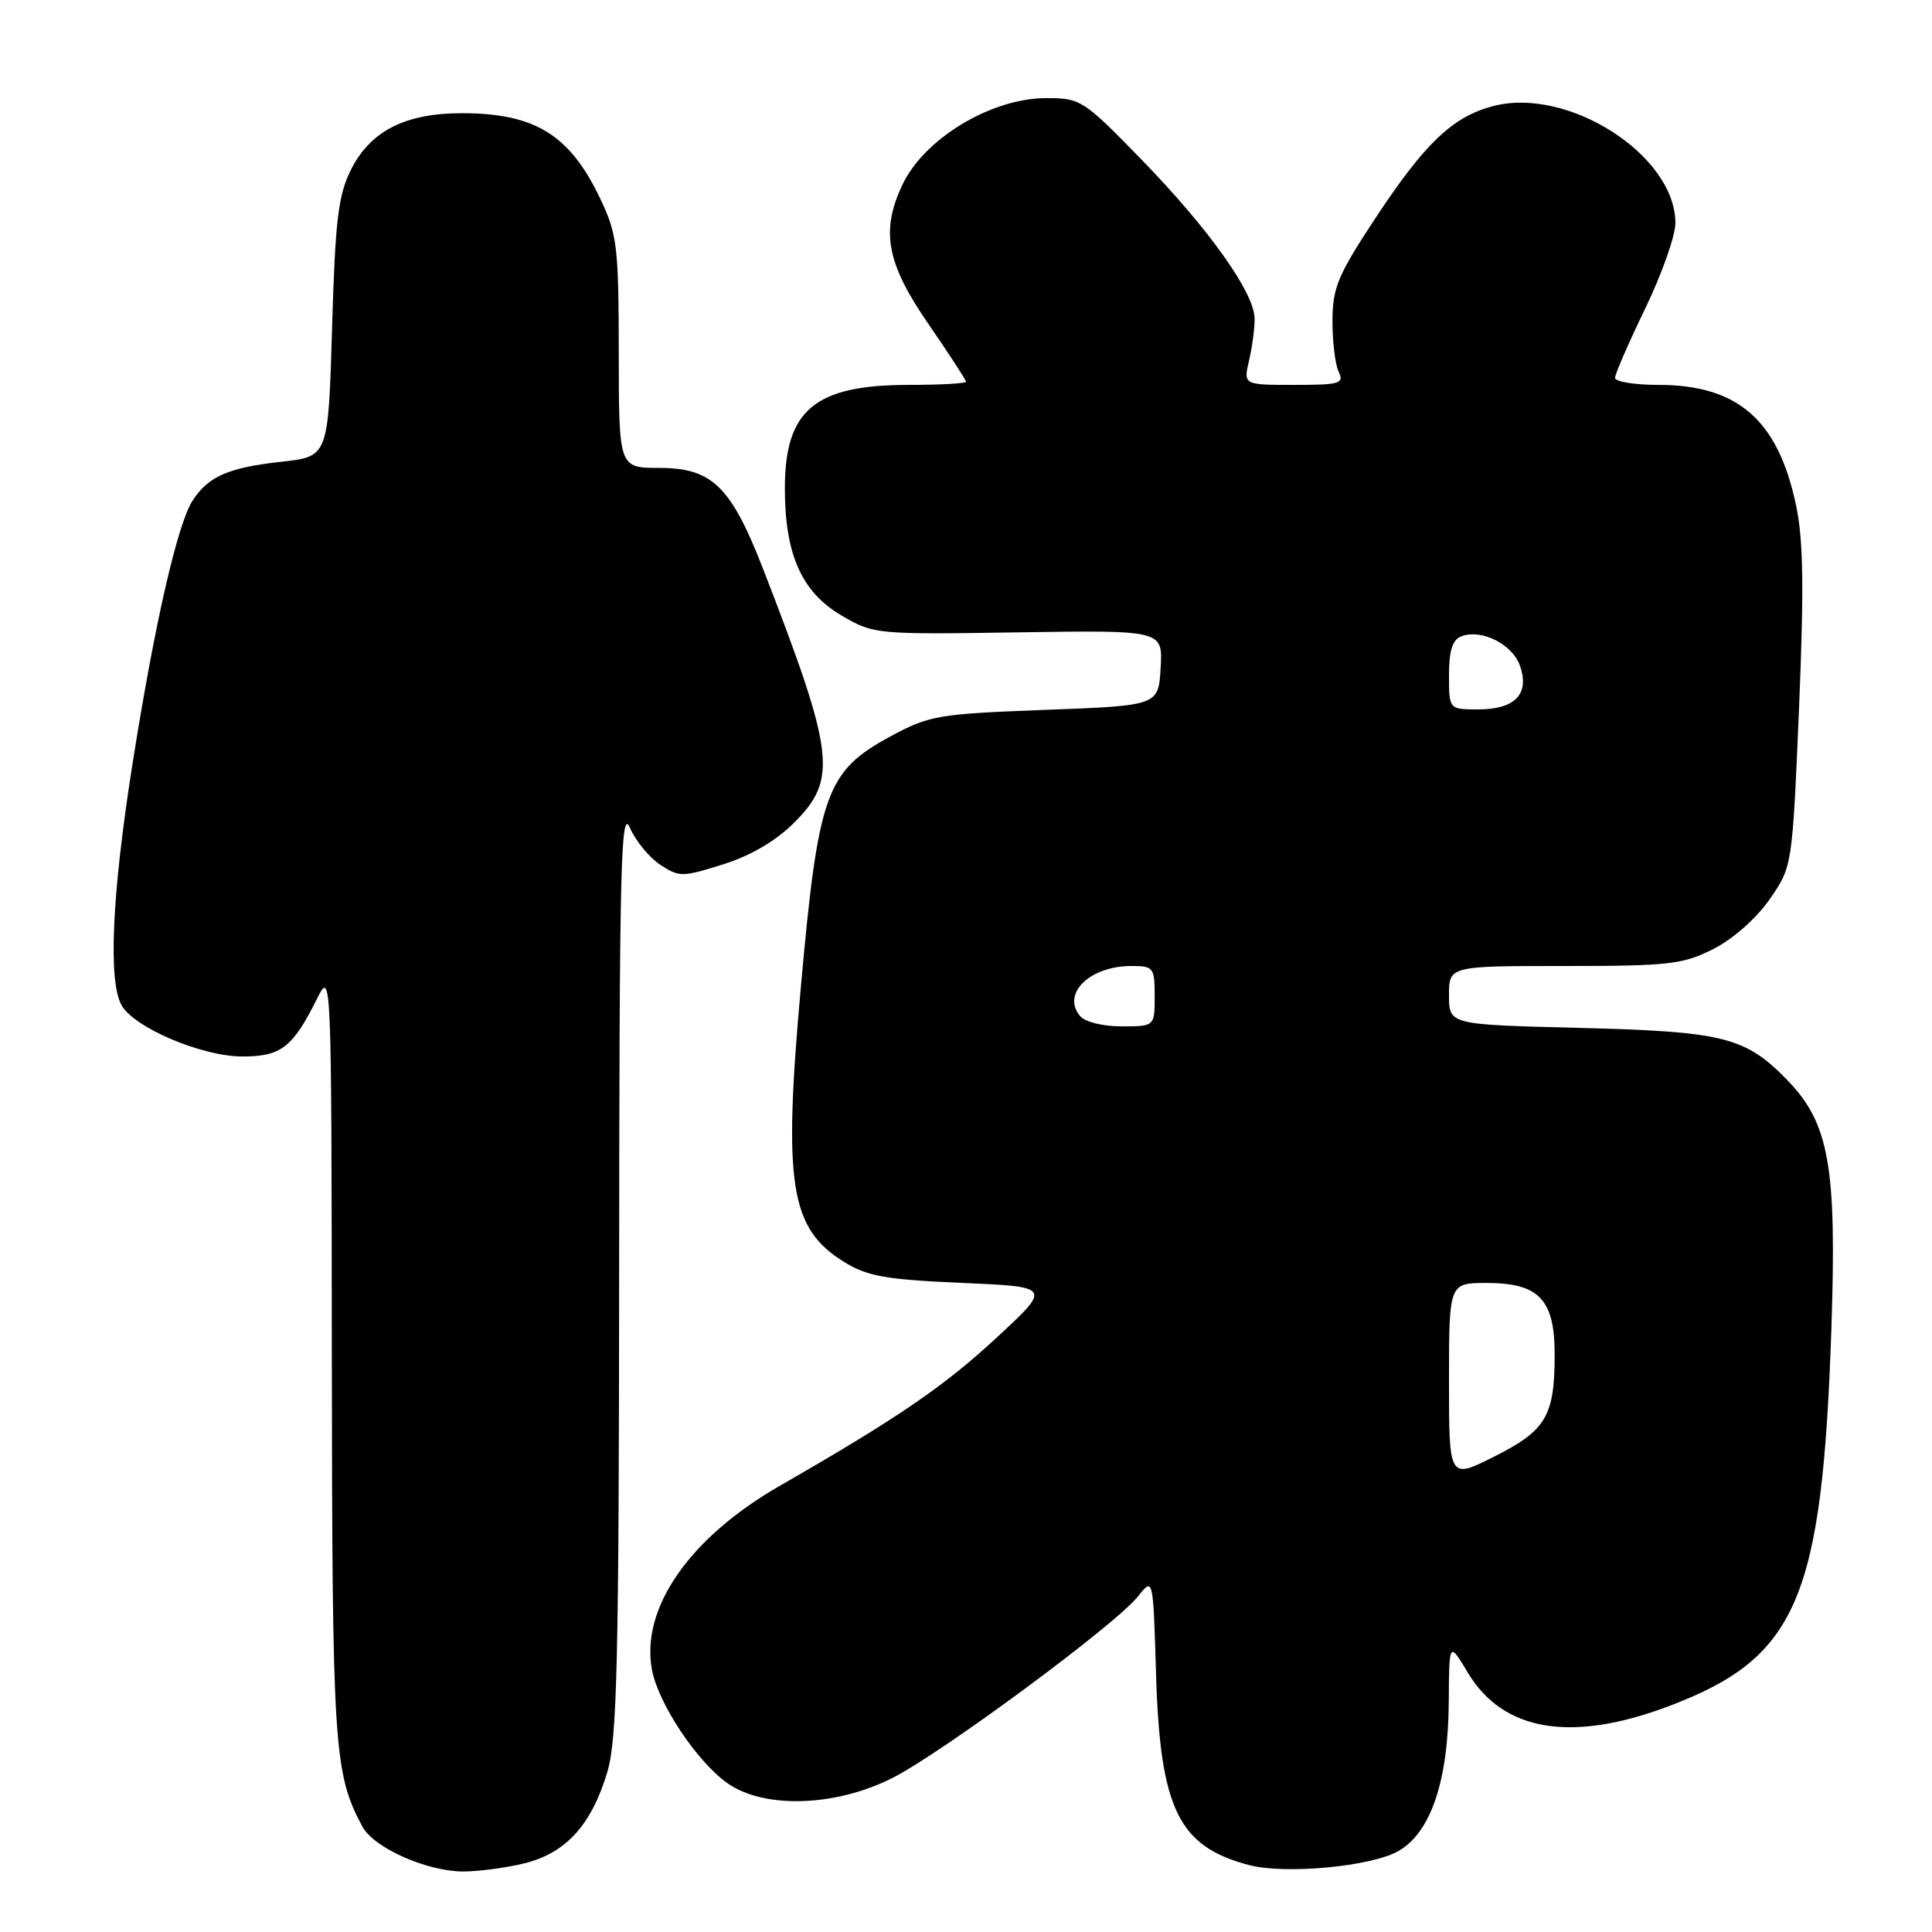 <?xml version="1.0" encoding="UTF-8" standalone="no"?>
<!DOCTYPE svg PUBLIC "-//W3C//DTD SVG 1.1//EN" "http://www.w3.org/Graphics/SVG/1.1/DTD/svg11.dtd" >
<svg xmlns="http://www.w3.org/2000/svg" xmlns:xlink="http://www.w3.org/1999/xlink" version="1.1" viewBox="0 0 256 256">
 <g >
 <path fill="currentColor"
d=" M 69.57 246.88 C 75.03 245.50 78.40 241.77 80.48 234.77 C 81.77 230.42 82.01 220.25 82.04 168.07 C 82.07 114.81 82.26 106.93 83.46 109.67 C 84.22 111.42 86.03 113.63 87.49 114.59 C 90.01 116.24 90.42 116.23 95.82 114.53 C 99.50 113.37 102.81 111.43 105.25 108.99 C 111.02 103.22 110.60 99.85 101.10 75.35 C 96.86 64.45 94.35 62.00 87.36 62.00 C 82.00 62.00 82.00 62.00 81.99 46.75 C 81.98 32.82 81.78 31.07 79.62 26.50 C 75.56 17.88 70.94 15.00 61.18 15.00 C 53.69 15.00 49.07 17.36 46.50 22.50 C 44.81 25.88 44.42 29.16 44.00 43.50 C 43.50 60.50 43.50 60.50 37.31 61.18 C 30.27 61.96 27.63 63.11 25.54 66.30 C 23.50 69.41 20.43 82.92 17.49 101.64 C 14.84 118.58 14.33 129.88 16.08 133.15 C 17.67 136.12 26.70 139.98 32.10 139.99 C 37.22 140.00 38.78 138.80 41.97 132.41 C 43.92 128.50 43.92 128.50 43.97 179.50 C 44.02 231.69 44.23 234.96 48.02 242.03 C 49.51 244.83 56.49 247.95 61.31 247.98 C 63.40 247.99 67.12 247.49 69.57 246.88 Z  M 185.32 245.26 C 189.61 242.78 191.90 235.98 191.97 225.50 C 192.02 217.50 192.02 217.50 194.49 221.63 C 199.17 229.44 208.23 230.95 221.14 226.07 C 238.14 219.65 241.46 211.93 242.67 176.00 C 243.39 154.51 242.38 148.82 236.79 143.08 C 231.26 137.40 228.37 136.68 209.25 136.20 C 192.00 135.77 192.00 135.77 192.00 131.89 C 192.00 128.00 192.00 128.00 207.29 128.00 C 221.16 128.00 222.99 127.79 227.02 125.75 C 229.62 124.44 232.72 121.70 234.48 119.17 C 237.49 114.84 237.49 114.84 238.38 93.88 C 239.05 77.83 238.96 71.51 237.97 66.88 C 235.59 55.65 230.26 51.00 219.75 51.00 C 216.59 51.00 214.00 50.58 214.00 50.07 C 214.00 49.57 215.80 45.43 218.00 40.88 C 220.20 36.33 222.00 31.23 222.00 29.55 C 221.99 20.55 207.72 11.42 197.80 14.07 C 192.47 15.48 188.80 18.99 182.30 28.83 C 177.27 36.45 176.57 38.11 176.56 42.50 C 176.55 45.25 176.91 48.29 177.38 49.25 C 178.13 50.83 177.55 51.00 171.48 51.00 C 164.75 51.00 164.75 51.00 165.51 47.75 C 165.93 45.96 166.26 43.46 166.24 42.19 C 166.19 38.76 160.14 30.27 151.23 21.12 C 143.55 13.23 143.20 13.00 138.62 13.00 C 131.37 13.00 122.49 18.34 119.59 24.45 C 116.67 30.60 117.46 34.86 123.00 42.90 C 125.75 46.89 128.00 50.35 128.00 50.58 C 128.00 50.81 124.60 51.00 120.45 51.00 C 107.97 51.00 104.00 54.31 104.00 64.70 C 104.00 73.48 106.22 78.46 111.53 81.57 C 115.76 84.05 116.07 84.08 134.95 83.79 C 154.09 83.50 154.09 83.50 153.79 88.50 C 153.50 93.50 153.50 93.50 138.48 94.06 C 124.30 94.60 123.16 94.79 118.02 97.56 C 109.46 102.19 108.43 105.06 106.12 130.75 C 103.76 157.00 104.67 162.78 111.87 167.23 C 114.93 169.12 117.37 169.55 127.43 169.99 C 139.35 170.50 139.35 170.50 132.04 177.26 C 125.03 183.75 118.96 187.89 103.34 196.87 C 91.36 203.75 84.86 213.10 86.39 221.26 C 87.22 225.71 92.31 233.37 96.34 236.25 C 101.20 239.71 110.68 239.42 118.25 235.59 C 124.91 232.21 147.90 215.21 150.82 211.50 C 152.80 208.99 152.80 208.99 153.18 221.74 C 153.71 239.68 156.14 244.68 165.50 247.13 C 170.32 248.40 181.77 247.32 185.32 245.26 Z  M 192.00 183.01 C 192.00 170.00 192.00 170.00 197.00 170.00 C 203.91 170.00 206.00 172.19 206.00 179.43 C 206.00 187.63 204.89 189.52 198.04 192.98 C 192.00 196.03 192.00 196.03 192.00 183.01 Z  M 143.11 134.63 C 140.64 131.65 144.40 128.00 149.93 128.00 C 152.84 128.00 153.00 128.20 153.00 132.00 C 153.00 136.00 153.00 136.00 148.62 136.00 C 146.13 136.00 143.75 135.41 143.11 134.63 Z  M 192.00 89.47 C 192.00 86.22 192.46 84.76 193.62 84.32 C 196.28 83.29 200.40 85.35 201.40 88.21 C 202.72 91.95 200.76 94.00 195.88 94.00 C 192.00 94.00 192.00 94.00 192.00 89.47 Z "/>
</g>
</svg>